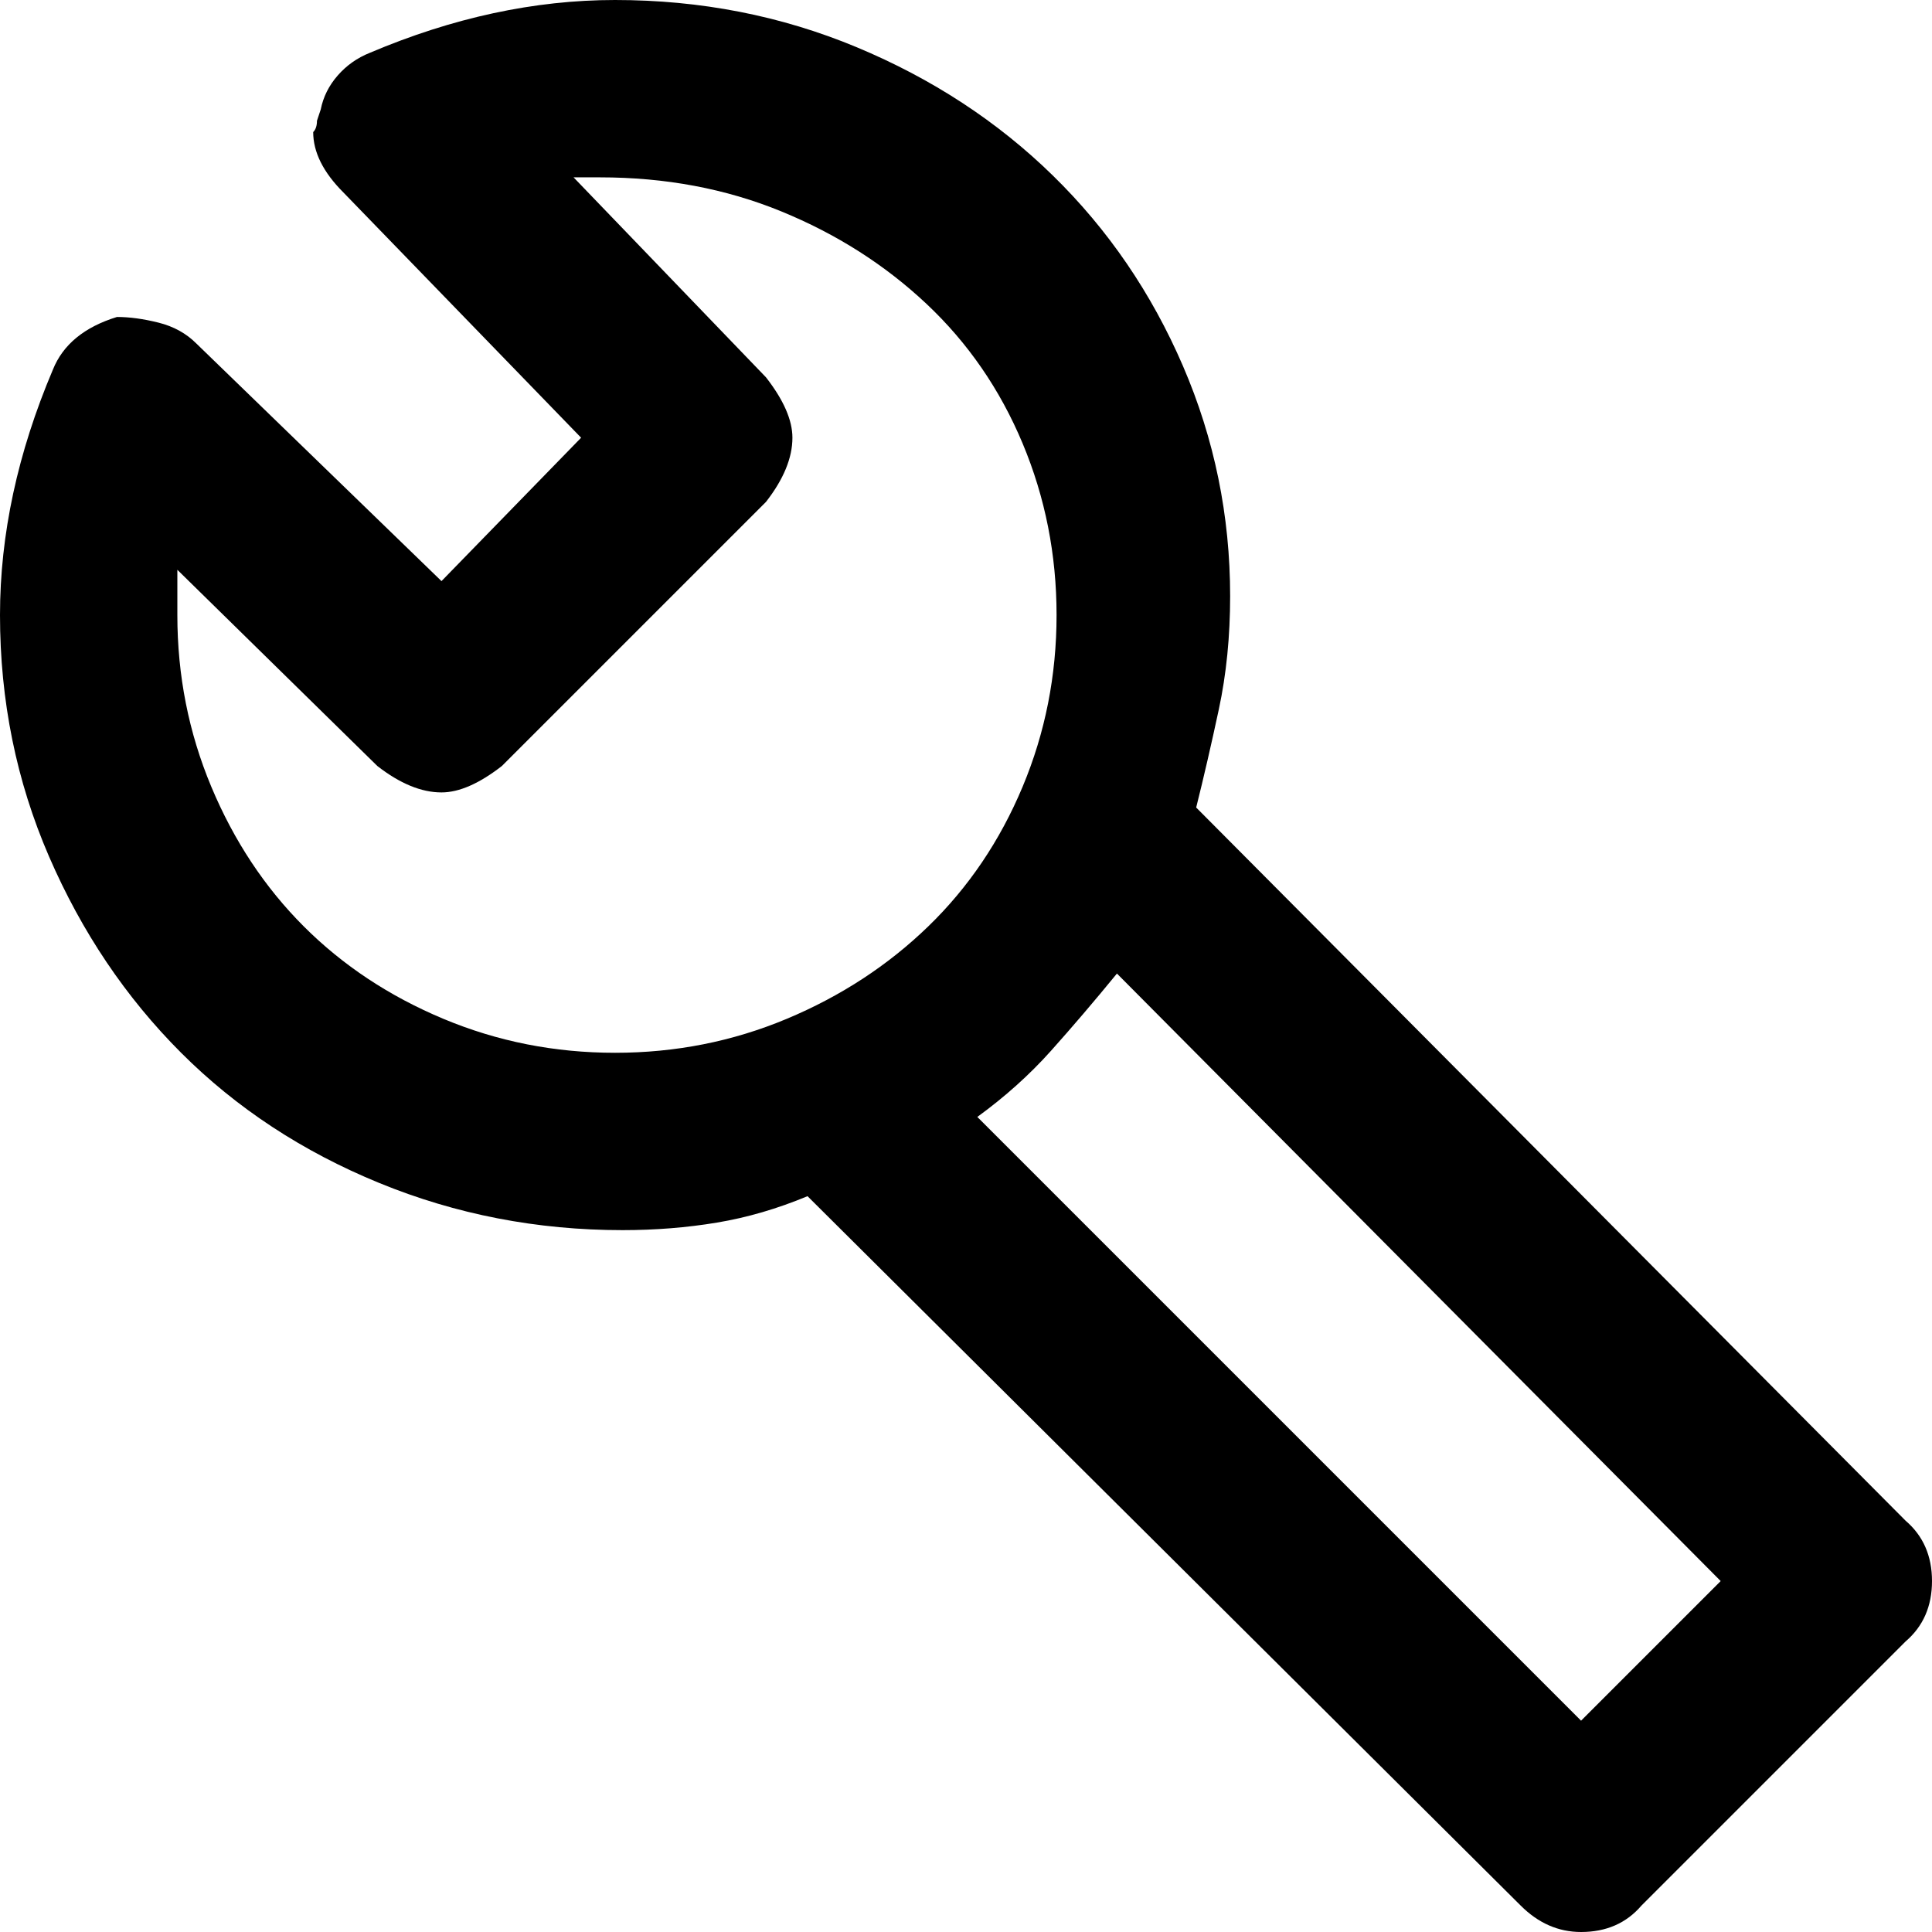 <svg xmlns="http://www.w3.org/2000/svg" viewBox="0 0 512 512">
	<path d="M505 403q7 6 7 16t-7 16l-70 70q-6 7-16 7-9 0-16-7L214 317q-12 5-24 7t-25 2q-34 0-64.5-12.5T48 279t-35-52-13-64q0-32 14-65 4-10 17-14 5 0 11 1.5T52 91l65 63 37-38-63-65q-8-8-8-16 1-1 1-3l1-3q1-5 4.5-9t8.5-6q33-14 65-14 34 0 64 12.5t52 34T313.5 97t12.5 61q0 16-3 30t-6 26zM47 163q0 24 9 45.5t24.5 37 37 24.5 45.5 9 45.5-9 37.5-24.5 25-37 9-45.5-9-45.5-25.5-37T207 56t-48-9h-7l51 53q7 9 7 16 0 8-7 17l-70 70q-9 7-16 7-8 0-17-7l-53-52v12zm409 256L296 258q-9 11-17.5 20.5T259 296l160 160z"/>
</svg>